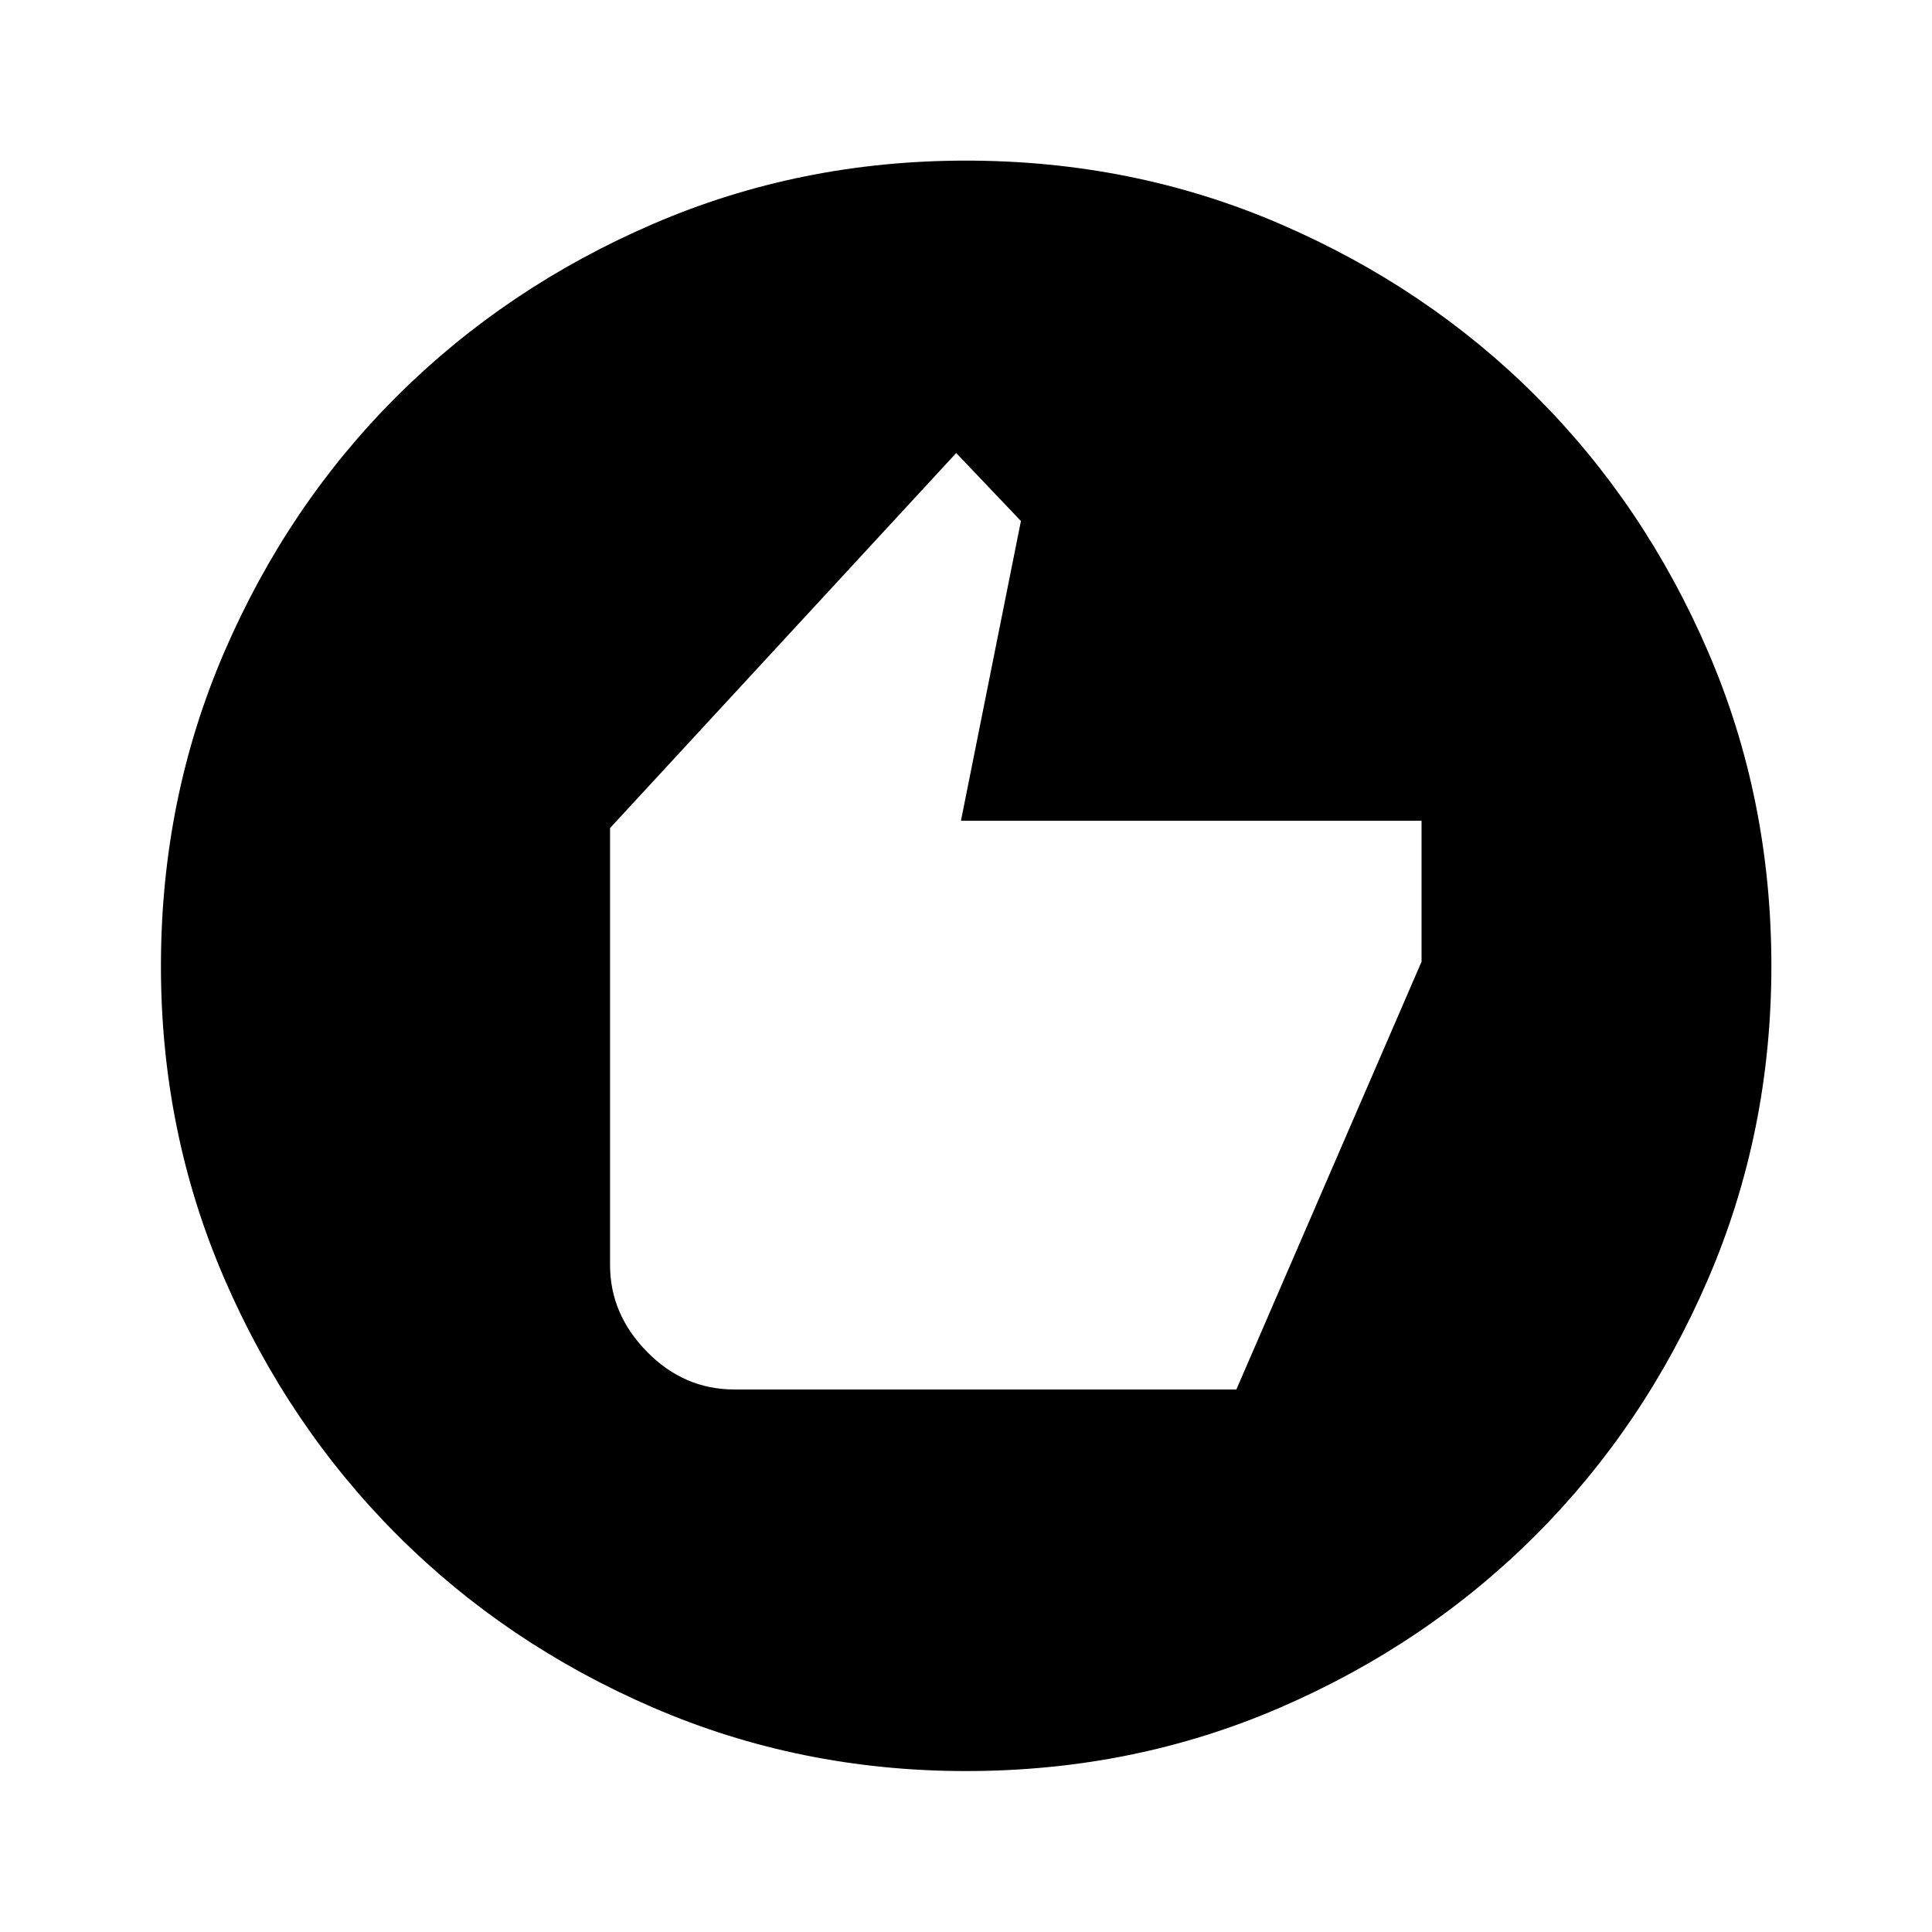 <svg xmlns="http://www.w3.org/2000/svg" height="40" viewBox="0 -960 960 960" width="40"><path d="M364.86-269.58h249.49l92.01-212.57v-70.02H477.49l29.8-148.93-32.15-33.8-172.01 186.35v217.14q0 24.41 18.38 43.12 18.39 18.71 43.35 18.71Zm115.2 189.61q-82.56 0-155.58-31.56-73.02-31.55-127.22-85.85-54.21-54.31-85.75-127.19T79.97-479.94q0-83.23 31.56-156.25 31.55-73.01 85.83-127.06t127.17-85.49q72.89-31.45 155.39-31.45 83.25 0 156.29 31.53 73.04 31.52 127.07 85.57 54.03 54.04 85.47 126.95 31.44 72.91 31.44 156.1 0 82.58-31.46 155.6t-85.61 127.2q-54.14 54.19-127.02 85.73-72.88 31.54-156.04 31.54Z"/></svg>